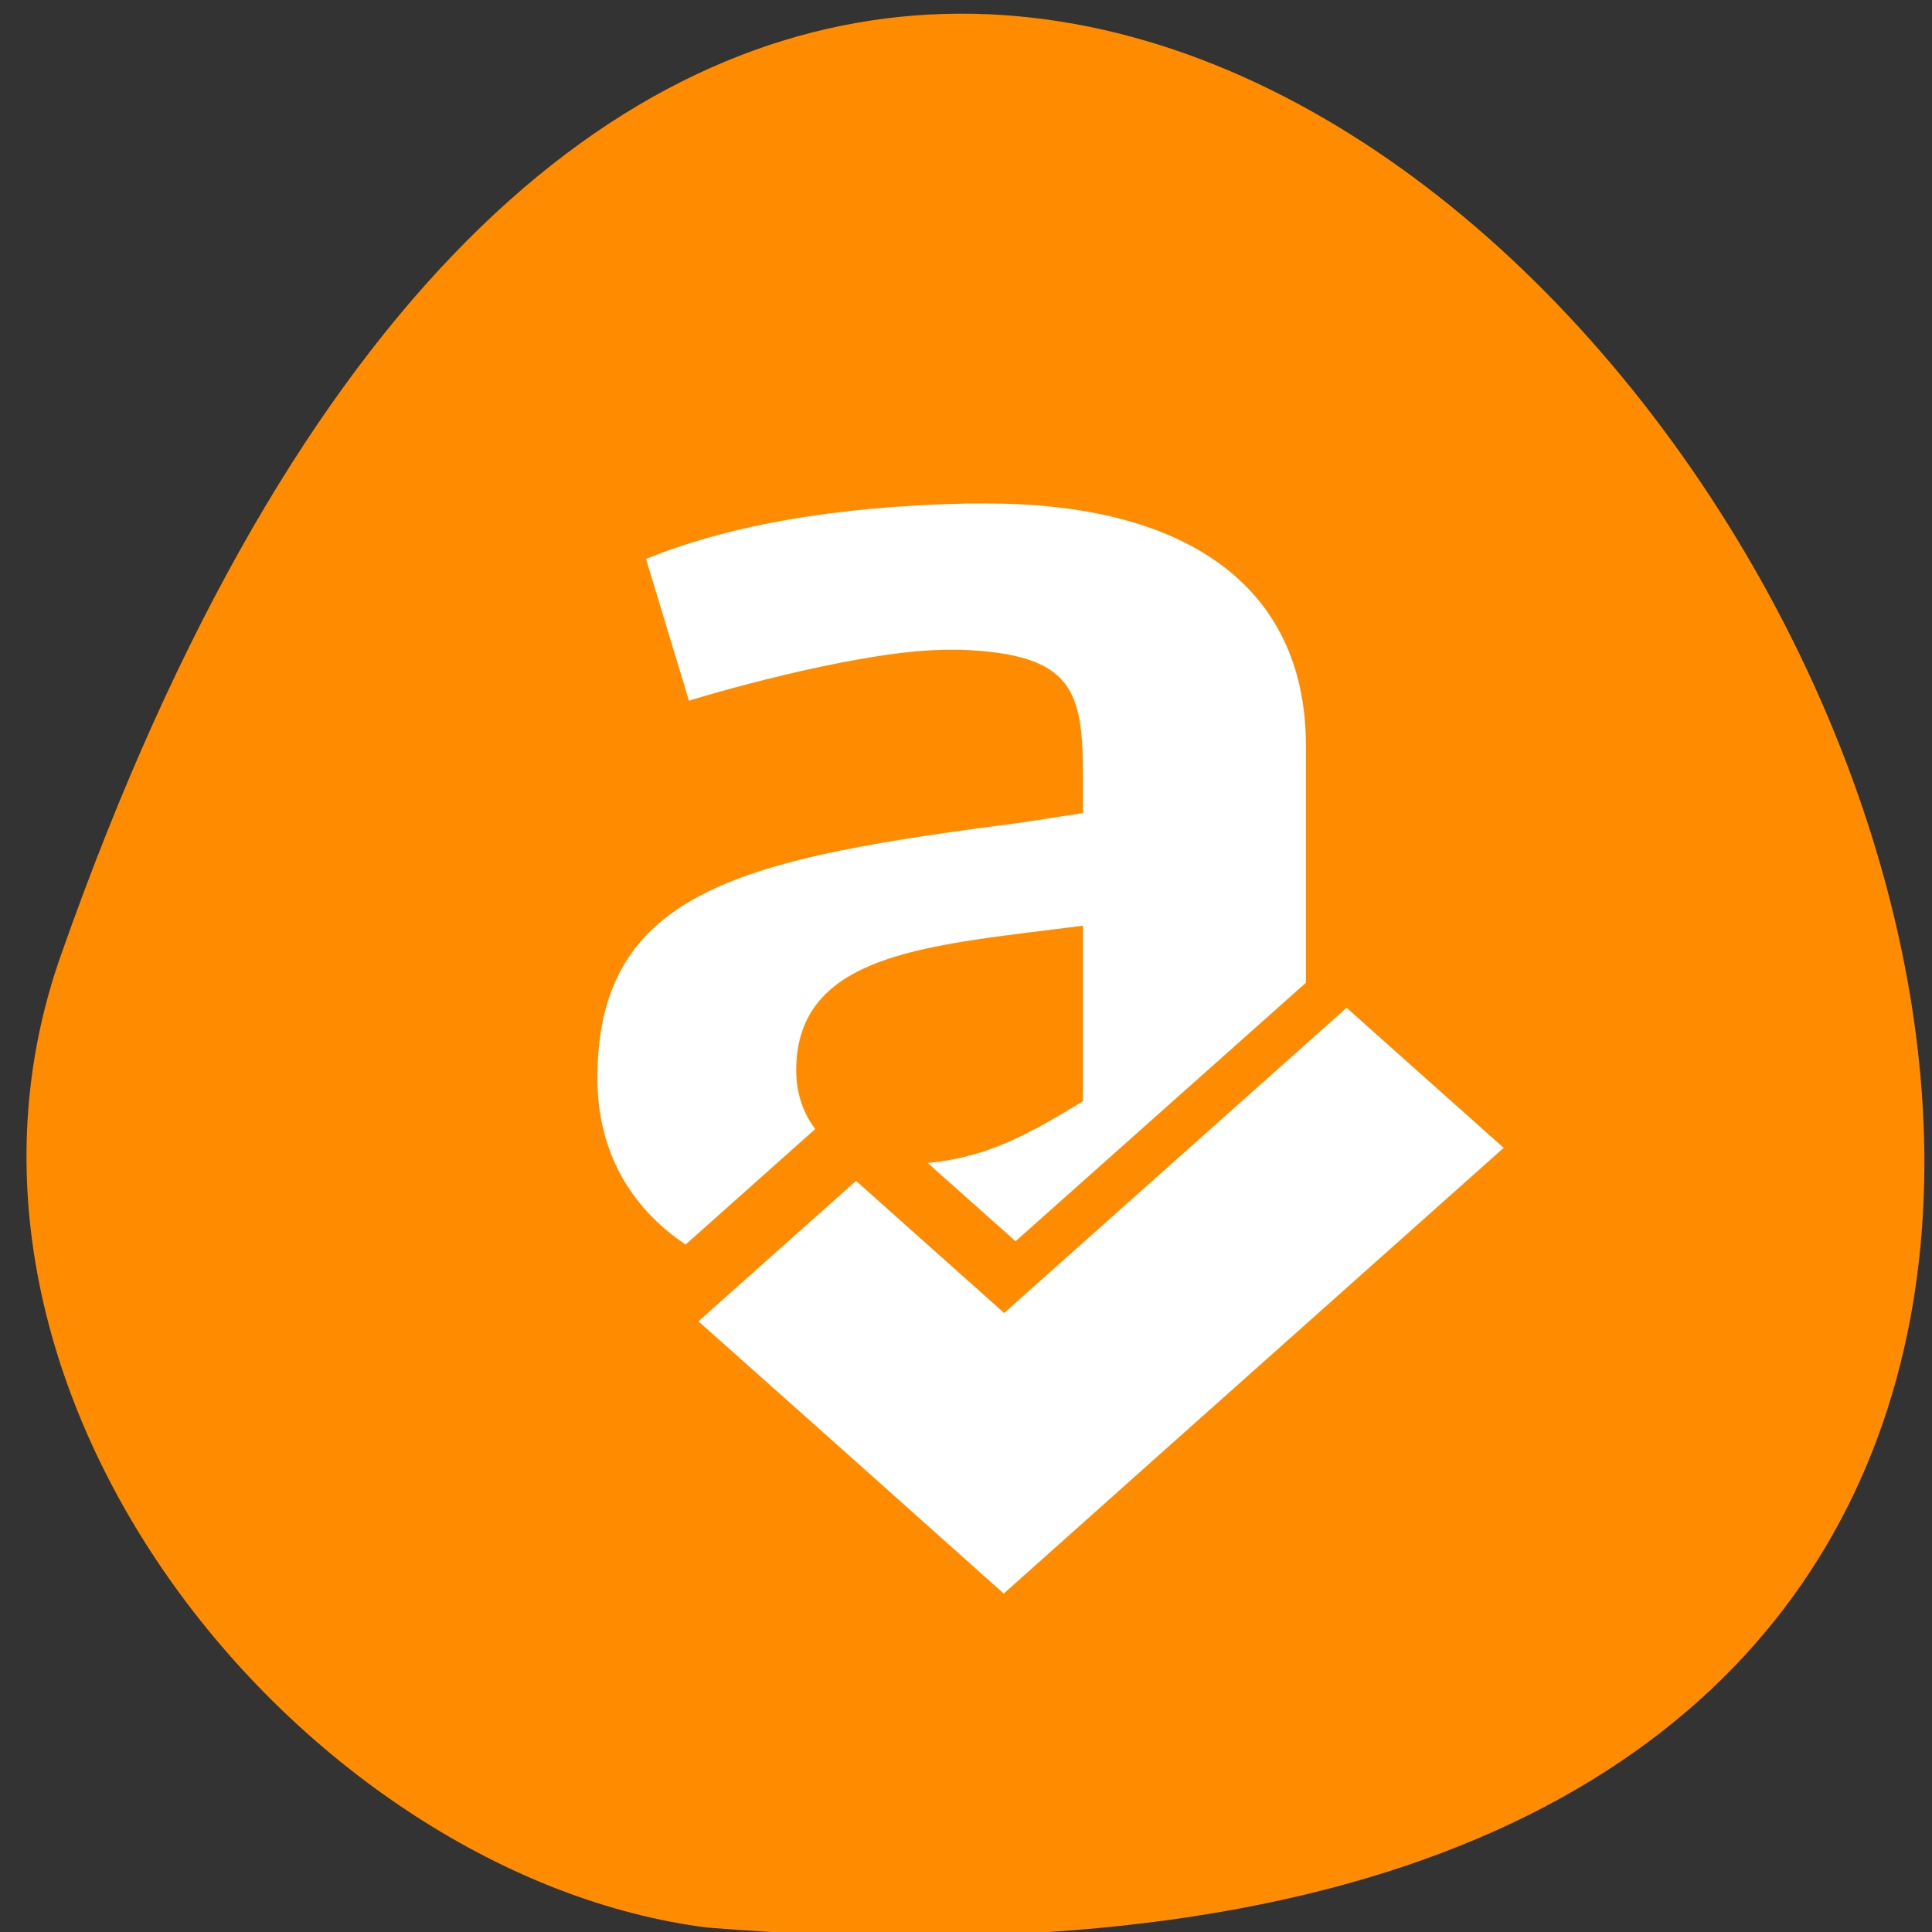 <svg xmlns="http://www.w3.org/2000/svg" viewBox="0 0 32 32"><rect x="0" y="0" width="32" height="32" fill="#333333" stroke="none"/><path d="m 1.027 15.77 c 15.512 -43.984 54.52 19.723 10.684 16.156 c -6.602 -0.836 -13.324 -8.805 -10.684 -16.156" style="fill:#ff8c00"/><g style="fill:#fff"><path d="m 16.02 8.34 c -2.293 0.047 -4.039 0.395 -5.32 0.918 l 0.711 2.348 c 0.617 -0.191 2.934 -0.844 4.297 -0.844 h 0.199 c 1.895 0.07 2.031 0.691 2.031 2.145 v 0.559 l -1.004 0.156 c -4.586 0.594 -7.039 1.094 -7.039 4.234 c 0 1.207 0.539 2.141 1.461 2.758 l 2.148 -1.914 c -0.199 -0.258 -0.316 -0.594 -0.316 -0.969 c 0 -1.715 1.691 -2.012 3.746 -2.273 l 1.004 -0.125 v 2.906 c -0.863 0.523 -1.559 0.93 -2.574 1.023 l 1.457 1.297 l 4.809 -4.281 v -3.93 c 0 -2.691 -2.062 -4.008 -5.266 -4.008"/><path d="m 11.57 21.887 l 2.457 2.188 l 2.598 2.32 l 2.609 -2.328 l 5.672 -5.055 l -2.602 -2.32 l -5.672 5.055 l -2.453 -2.188 l -2.613 2.328"/></g></svg>